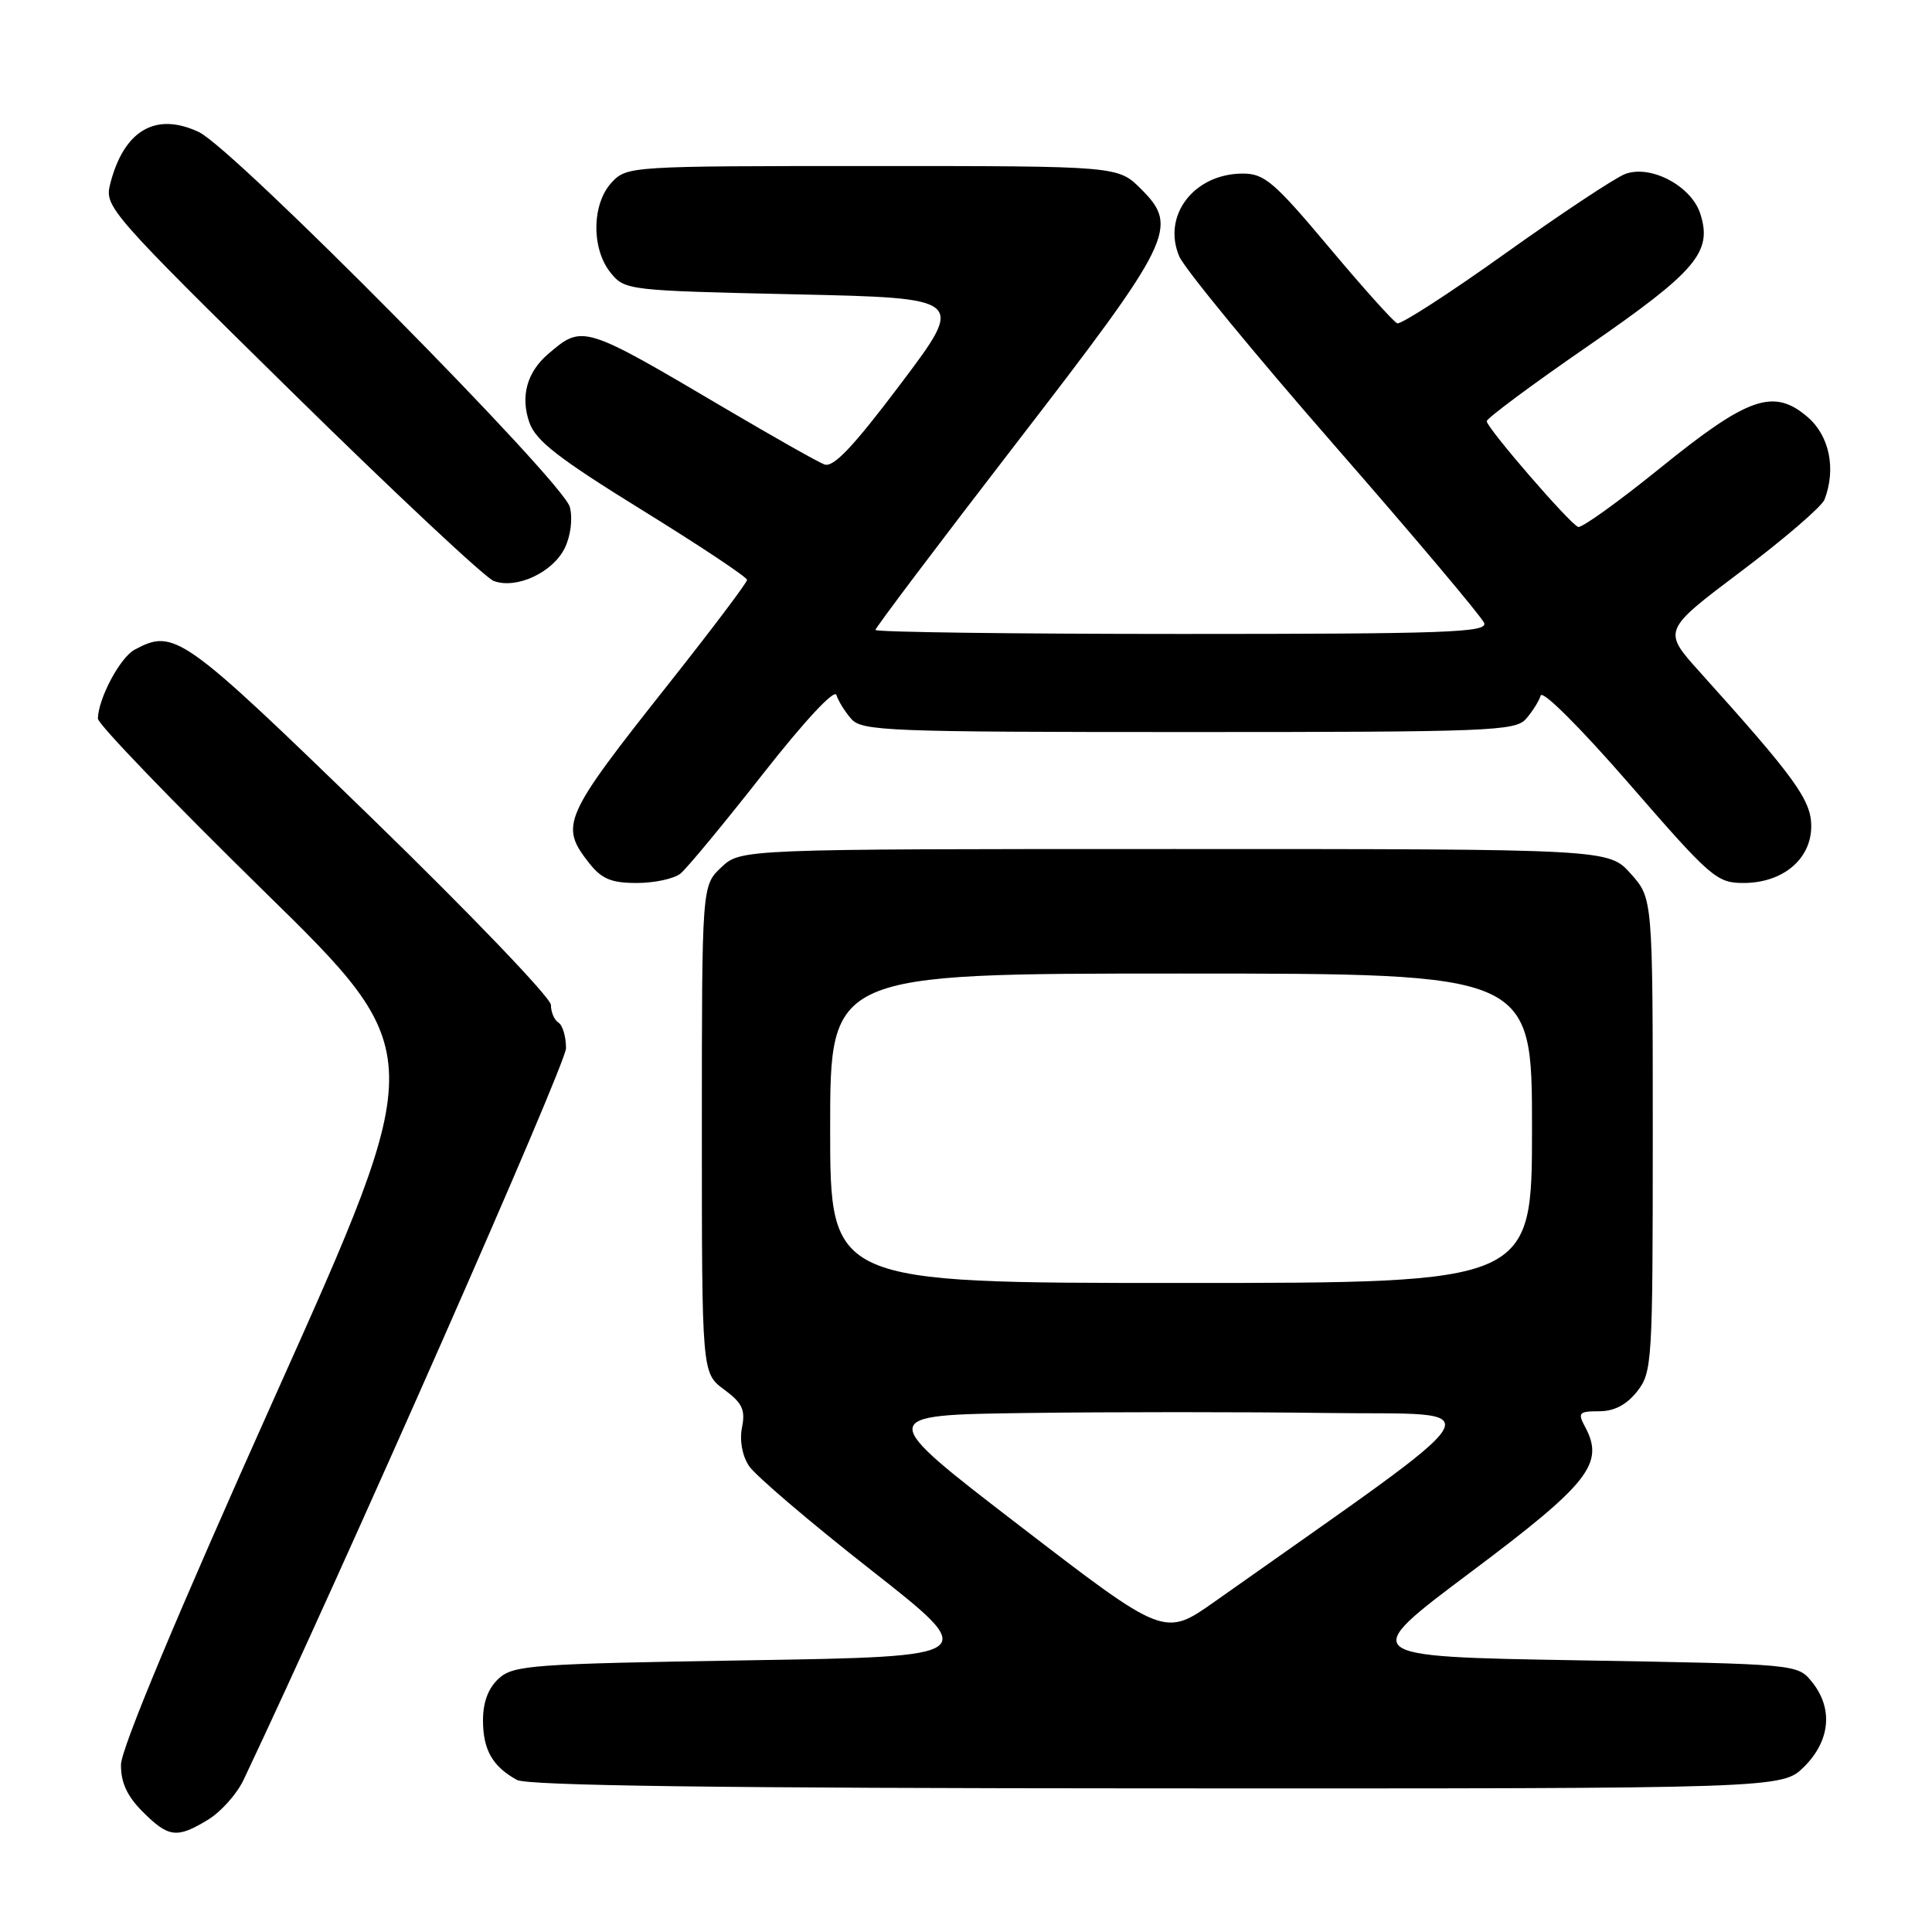 <?xml version="1.0" encoding="UTF-8" standalone="no"?>
<!DOCTYPE svg PUBLIC "-//W3C//DTD SVG 1.1//EN" "http://www.w3.org/Graphics/SVG/1.1/DTD/svg11.dtd" >
<svg xmlns="http://www.w3.org/2000/svg" xmlns:xlink="http://www.w3.org/1999/xlink" version="1.1" viewBox="0 0 256 256">
 <g >
 <path fill="currentColor"
d=" M 27.58 241.11 C 29.27 240.08 31.38 237.72 32.26 235.87 C 45.40 208.15 75.00 141.00 75.00 138.90 C 75.00 137.37 74.55 135.84 74.00 135.50 C 73.45 135.16 73.00 134.11 73.00 133.16 C 73.00 132.22 62.24 121.00 49.08 108.22 C 24.15 84.02 23.10 83.27 17.85 86.08 C 15.92 87.11 13.03 92.52 12.97 95.22 C 12.95 95.92 22.82 106.17 34.89 118.00 C 56.85 139.50 56.85 139.50 36.45 185.00 C 23.40 214.11 16.05 231.70 16.03 233.83 C 16.01 236.19 16.84 238.00 18.92 240.08 C 22.35 243.50 23.45 243.63 27.58 241.11 Z  M 239.08 234.08 C 242.53 230.62 242.92 226.36 240.09 222.86 C 238.18 220.50 238.18 220.50 209.07 220.00 C 179.96 219.50 179.96 219.50 194.89 208.31 C 210.58 196.55 212.64 193.93 210.03 189.06 C 209.03 187.20 209.21 187.00 211.89 187.00 C 213.90 187.00 215.52 186.15 216.93 184.37 C 218.92 181.83 219.00 180.58 219.00 150.38 C 219.00 119.03 219.00 119.03 216.08 115.77 C 213.16 112.50 213.16 112.50 155.66 112.50 C 98.16 112.50 98.16 112.50 95.58 114.92 C 93.00 117.35 93.00 117.35 93.00 149.64 C 93.00 181.94 93.00 181.94 95.95 184.12 C 98.36 185.90 98.79 186.81 98.32 189.14 C 97.98 190.85 98.34 192.87 99.24 194.24 C 100.05 195.48 107.31 201.68 115.37 208.00 C 130.02 219.50 130.02 219.50 99.11 220.00 C 70.52 220.46 68.05 220.64 66.10 222.40 C 64.70 223.68 64.00 225.52 64.00 227.96 C 64.00 231.86 65.27 234.08 68.50 235.85 C 69.90 236.61 95.31 236.95 153.33 236.97 C 236.15 237.00 236.15 237.00 239.08 234.08 Z  M 90.17 115.75 C 91.02 115.06 95.92 109.14 101.06 102.59 C 106.61 95.52 110.57 91.26 110.83 92.09 C 111.07 92.87 111.95 94.29 112.79 95.25 C 114.19 96.87 117.61 97.00 157.50 97.00 C 197.39 97.00 200.81 96.87 202.21 95.25 C 203.05 94.29 203.92 92.90 204.15 92.16 C 204.38 91.40 209.44 96.45 215.92 103.91 C 226.69 116.31 227.49 117.00 231.01 117.00 C 236.23 117.00 240.00 113.84 240.00 109.48 C 240.00 106.02 237.88 103.09 225.22 89.03 C 220.29 83.55 220.29 83.55 230.70 75.71 C 236.43 71.40 241.40 67.12 241.76 66.19 C 243.31 62.14 242.42 57.76 239.53 55.27 C 235.03 51.40 231.66 52.56 219.99 62.01 C 214.46 66.48 209.57 70.00 209.11 69.82 C 207.97 69.38 197.00 56.69 197.00 55.81 C 197.00 55.43 203.06 50.92 210.48 45.81 C 224.80 35.91 226.94 33.39 225.29 28.30 C 224.09 24.62 218.70 21.78 215.33 23.06 C 213.99 23.57 206.85 28.31 199.46 33.58 C 192.07 38.86 185.63 43.02 185.14 42.84 C 184.66 42.65 180.58 38.11 176.09 32.75 C 168.84 24.11 167.54 23.00 164.68 23.00 C 158.22 23.00 153.95 28.56 156.26 33.98 C 156.94 35.58 166.19 46.84 176.80 58.99 C 187.42 71.15 196.35 81.75 196.66 82.55 C 197.14 83.80 191.68 84.00 156.61 84.00 C 134.27 84.00 116.00 83.76 116.00 83.47 C 116.00 83.18 124.36 72.09 134.58 58.84 C 155.42 31.81 156.26 30.11 151.20 25.05 C 148.15 22.00 148.15 22.00 115.62 22.00 C 83.43 22.00 83.06 22.02 81.04 24.19 C 78.41 27.02 78.34 32.96 80.91 36.14 C 82.79 38.46 83.16 38.51 105.36 39.00 C 127.90 39.50 127.90 39.50 119.37 50.83 C 113.04 59.23 110.43 61.99 109.23 61.54 C 108.34 61.20 102.42 57.85 96.06 54.10 C 77.27 43.01 77.20 42.99 72.64 46.90 C 69.82 49.31 68.94 52.52 70.14 55.97 C 70.98 58.40 73.99 60.73 85.10 67.60 C 92.74 72.32 99.00 76.48 98.99 76.84 C 98.99 77.20 94.31 83.40 88.61 90.60 C 74.58 108.32 74.12 109.34 78.07 114.37 C 79.73 116.47 81.00 117.00 84.38 117.00 C 86.71 117.00 89.32 116.44 90.17 115.75 Z  M 74.84 72.61 C 75.62 71.00 75.90 68.74 75.51 67.19 C 74.67 63.85 31.01 19.71 26.37 17.51 C 20.61 14.77 16.36 17.29 14.57 24.50 C 13.86 27.39 14.75 28.41 38.58 51.84 C 52.20 65.23 64.27 76.54 65.42 76.98 C 68.41 78.11 73.26 75.86 74.84 72.61 Z  M 135.16 202.21 C 116.02 187.50 116.02 187.50 136.01 187.23 C 147.01 187.08 164.98 187.08 175.96 187.23 C 197.99 187.53 199.54 184.94 160.97 212.21 C 154.30 216.92 154.30 216.92 135.16 202.21 Z  M 110.00 149.50 C 110.00 129.00 110.00 129.00 156.50 129.00 C 203.00 129.00 203.00 129.00 203.00 149.50 C 203.00 170.00 203.00 170.00 156.50 170.00 C 110.00 170.00 110.00 170.00 110.00 149.50 Z "/>
</g>
</svg>